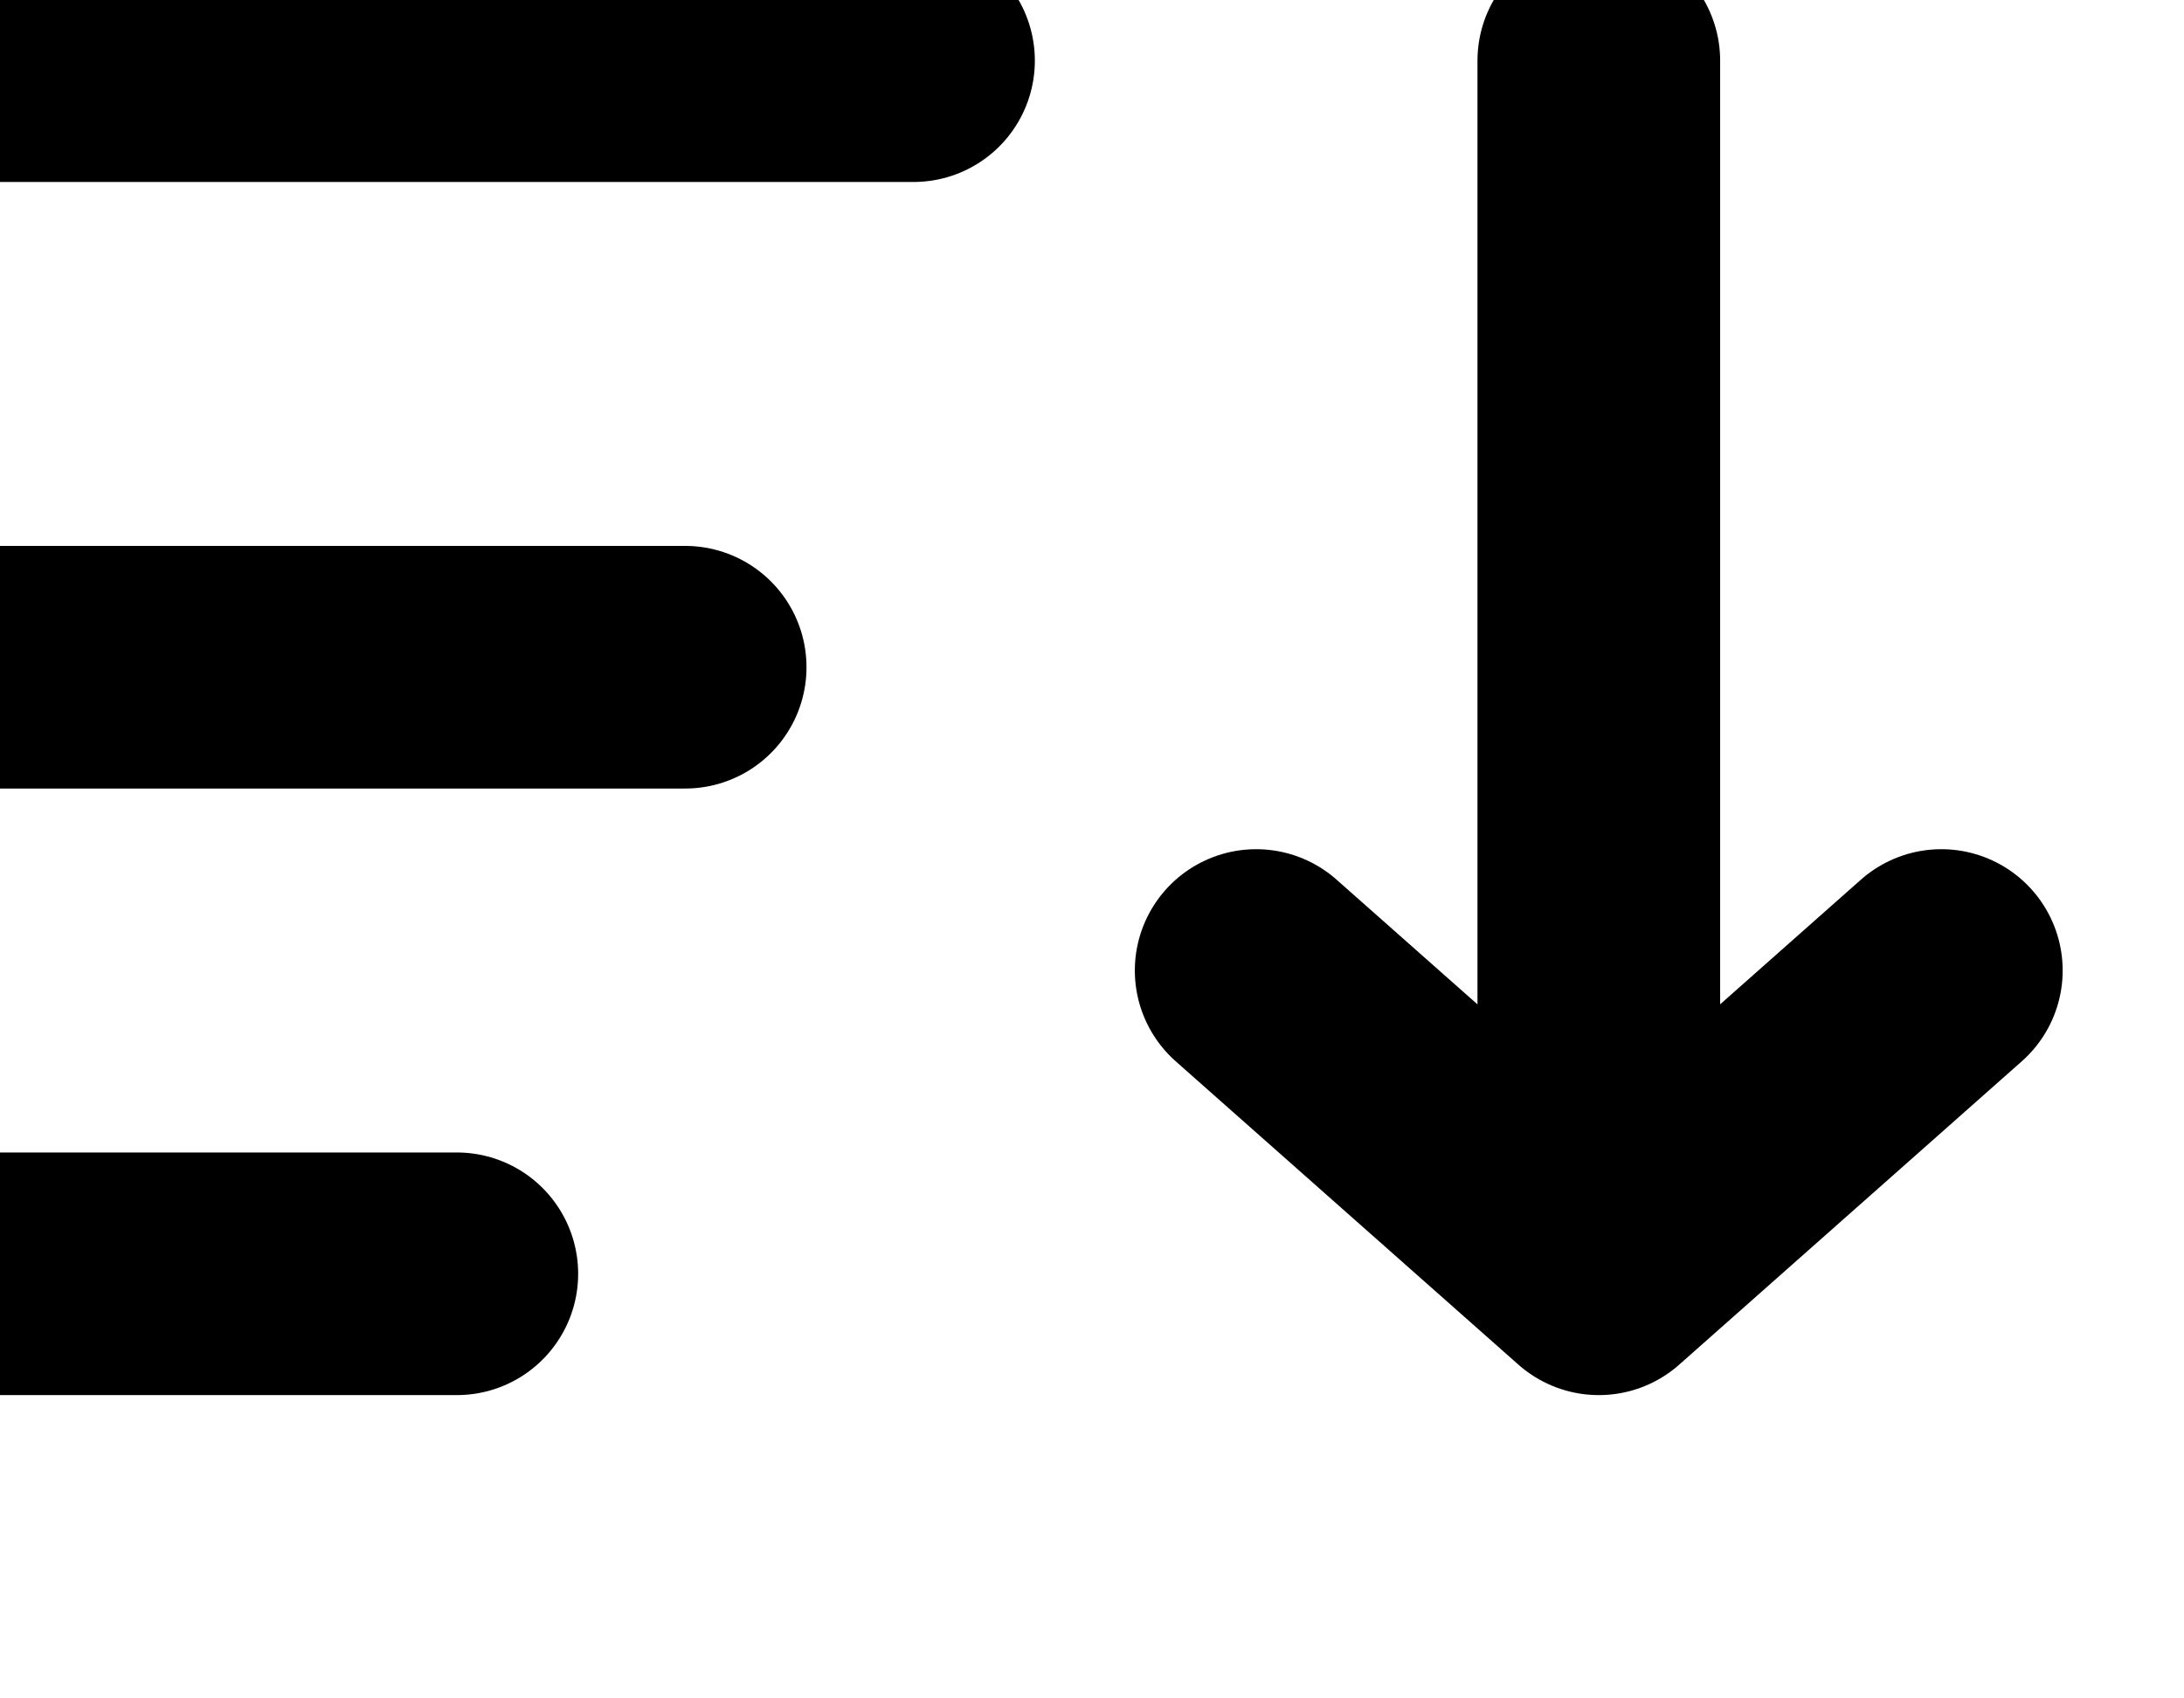 <svg width="18" height="14" viewBox="1 1 18 14" fill="none" xmlns="http://www.w3.org/2000/svg">
<path d="M1 1.5H8.529" stroke="currentColor" stroke-width="2" stroke-linecap="round"/>
<path d="M1 6.5H6.647" stroke="currentColor" stroke-width="2" stroke-linecap="round"/>
<path d="M1 11.5H4.765" stroke="currentColor" stroke-width="2" stroke-linecap="round"/>
<path d="M14.177 11.5L17 9M14.177 11.5L11.353 9M14.177 11.5L14.177 1.5" stroke="currentColor" stroke-width="2" stroke-linecap="round" stroke-linejoin="round"/>
</svg>
